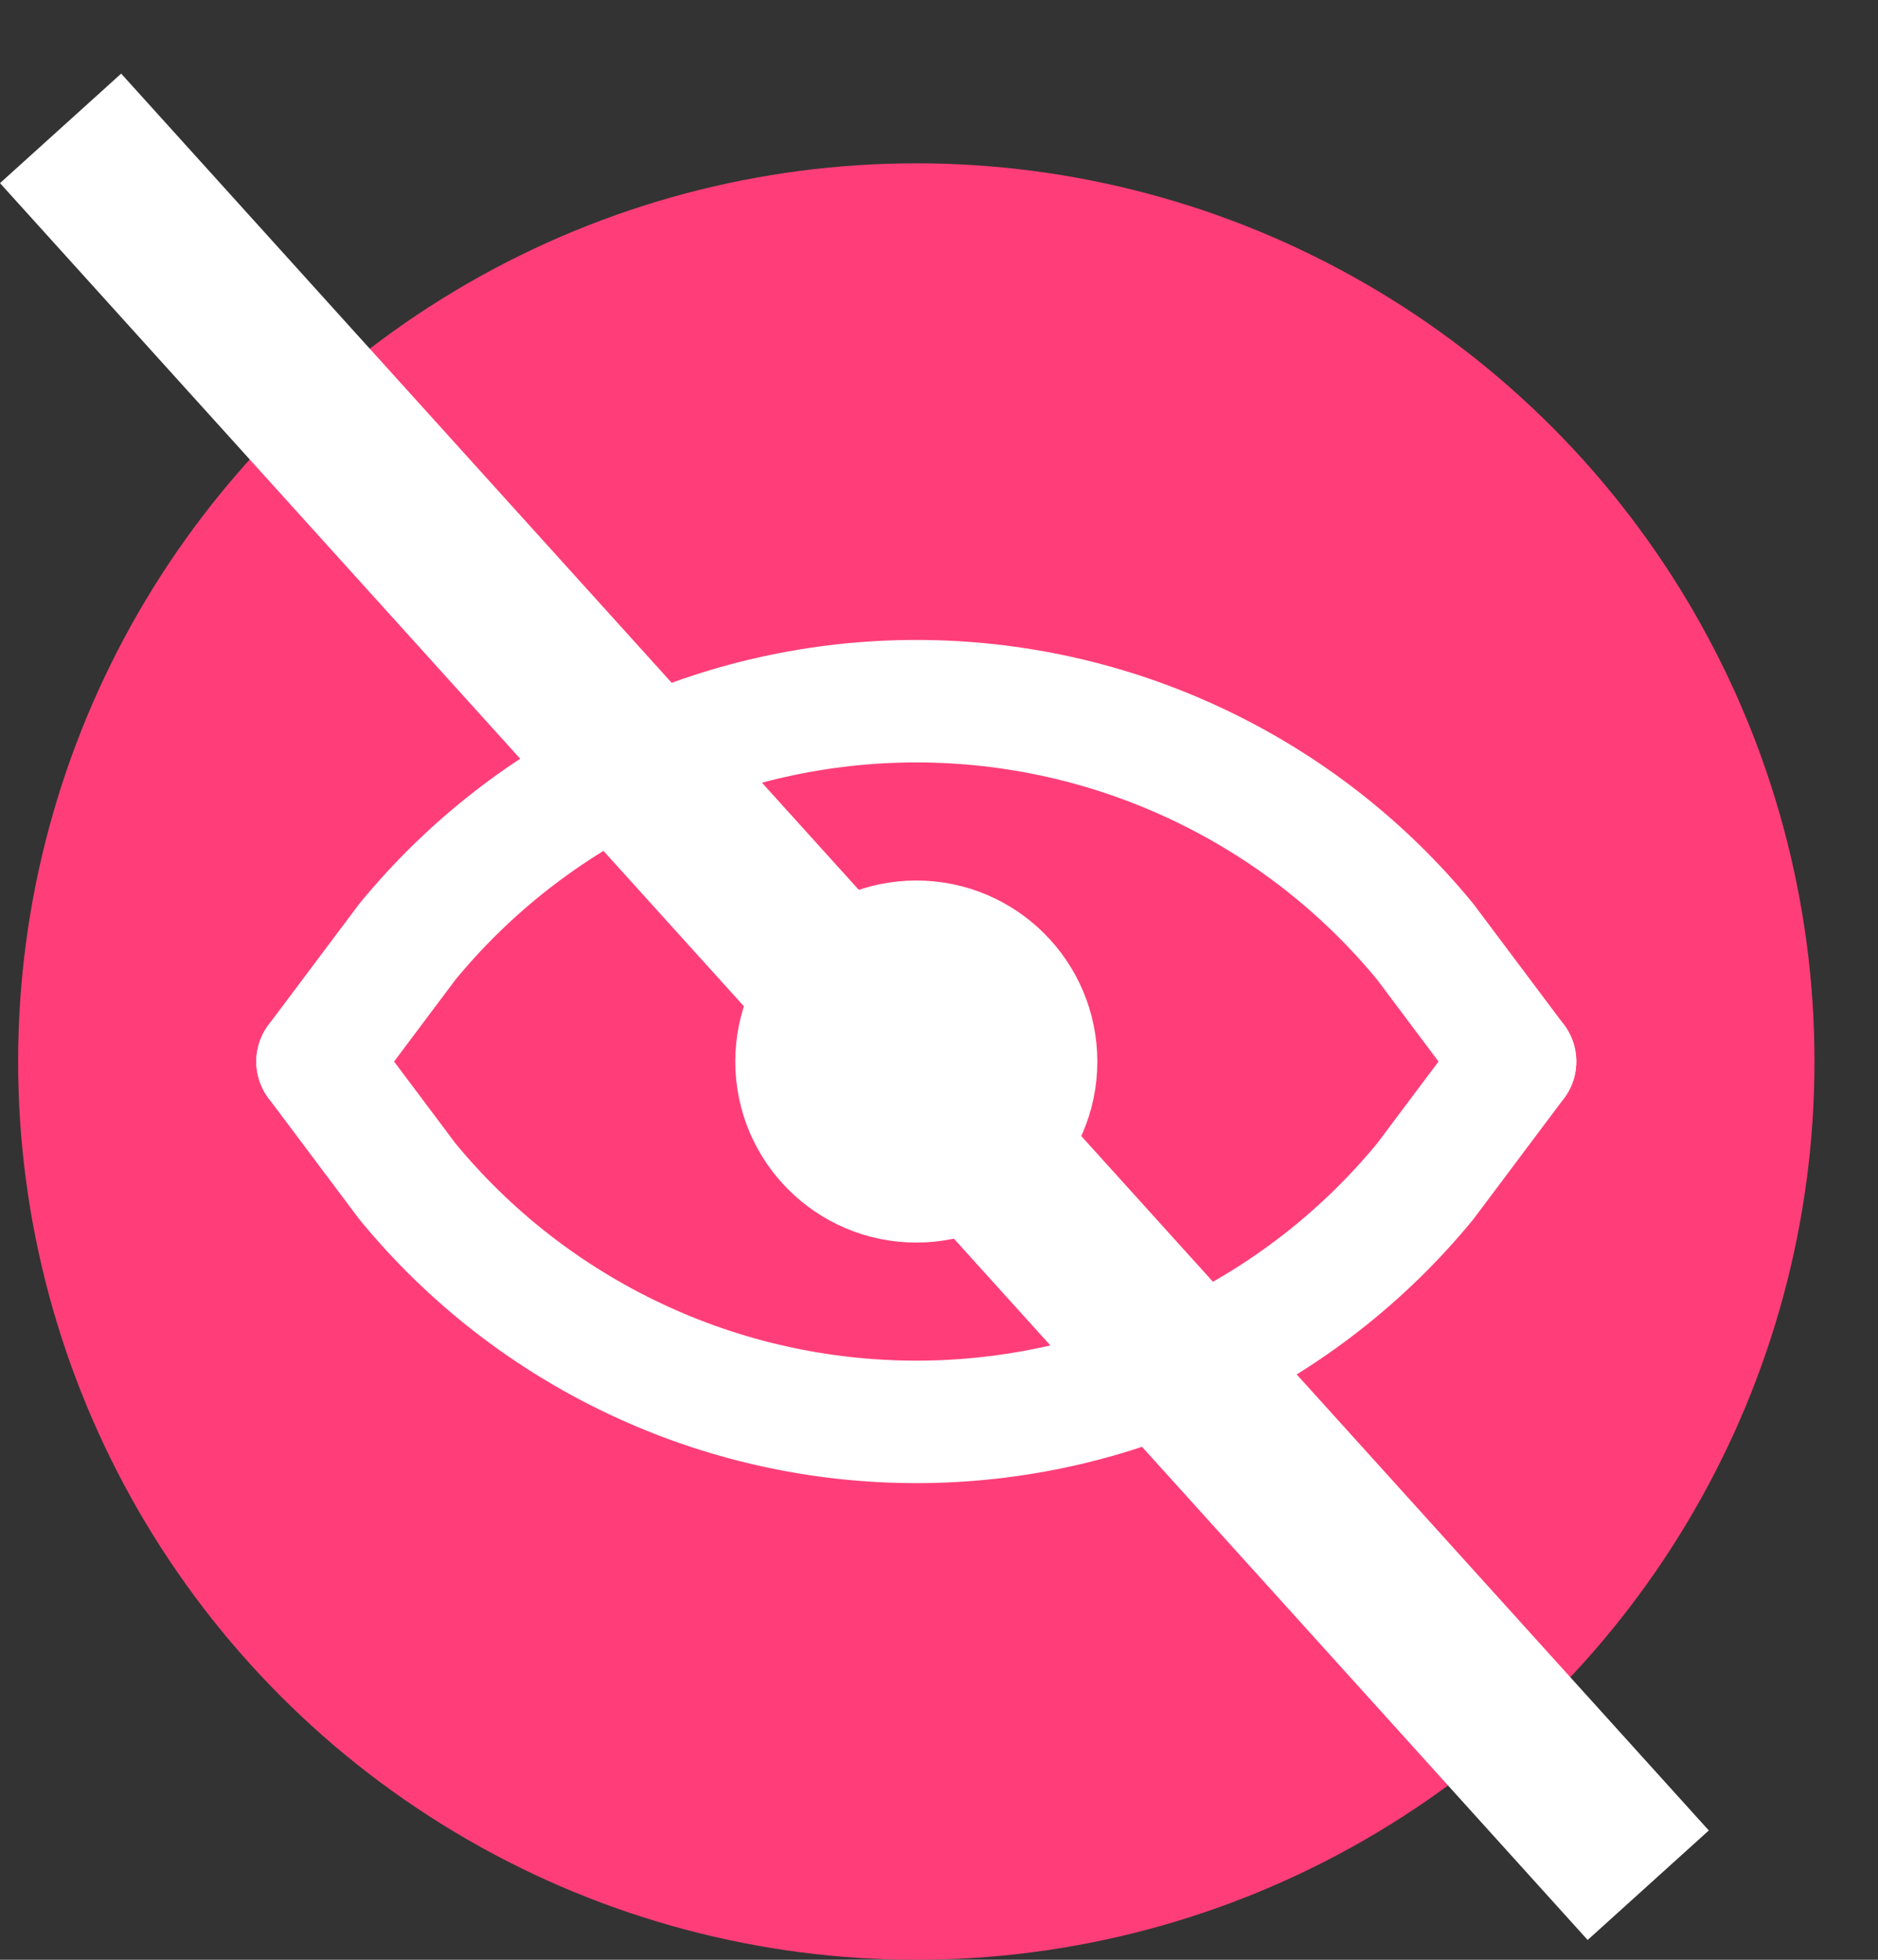 <svg width="23" height="24" viewBox="0 0 23 24" fill="none" xmlns="http://www.w3.org/2000/svg">
<rect x="0" y="0" width="23" height="24" fill="#333333" stroke="none"/>
<circle cx="11.222" cy="13" r="11" fill="#FF3E79"/>
<g clip-path="url(#clip0)">
<path d="M11.222 14.467C12.032 14.467 12.689 13.81 12.689 13C12.689 12.19 12.032 11.533 11.222 11.533C10.412 11.533 9.755 12.19 9.755 13C9.755 13.81 10.412 14.467 11.222 14.467Z" stroke="white" stroke-width="1.5" stroke-linecap="round" stroke-linejoin="round"/>
<path d="M3.889 13L4.989 14.467C5.745 15.388 6.697 16.13 7.775 16.639C8.852 17.149 10.03 17.413 11.222 17.413C12.414 17.413 13.591 17.149 14.669 16.639C15.747 16.13 16.699 15.388 17.455 14.467L18.555 13" stroke="white" stroke-width="1.5" stroke-linecap="round" stroke-linejoin="round"/>
<path d="M3.889 13L4.989 11.533C5.745 10.612 6.697 9.87 7.775 9.361C8.852 8.851 10.03 8.587 11.222 8.587C12.414 8.587 13.591 8.851 14.669 9.361C15.747 9.87 16.699 10.612 17.455 11.533L18.555 13" stroke="white" stroke-width="1.5" stroke-linecap="round" stroke-linejoin="round"/>
</g>
<line x1="0.742" y1="1.572" x2="20.186" y2="23.087" stroke="white" stroke-width="2"/>
<defs>
<clipPath id="clip0">
<rect width="17.6" height="17.6" fill="white" transform="translate(2.422 4.2)"/>
</clipPath>
</defs>
</svg>
